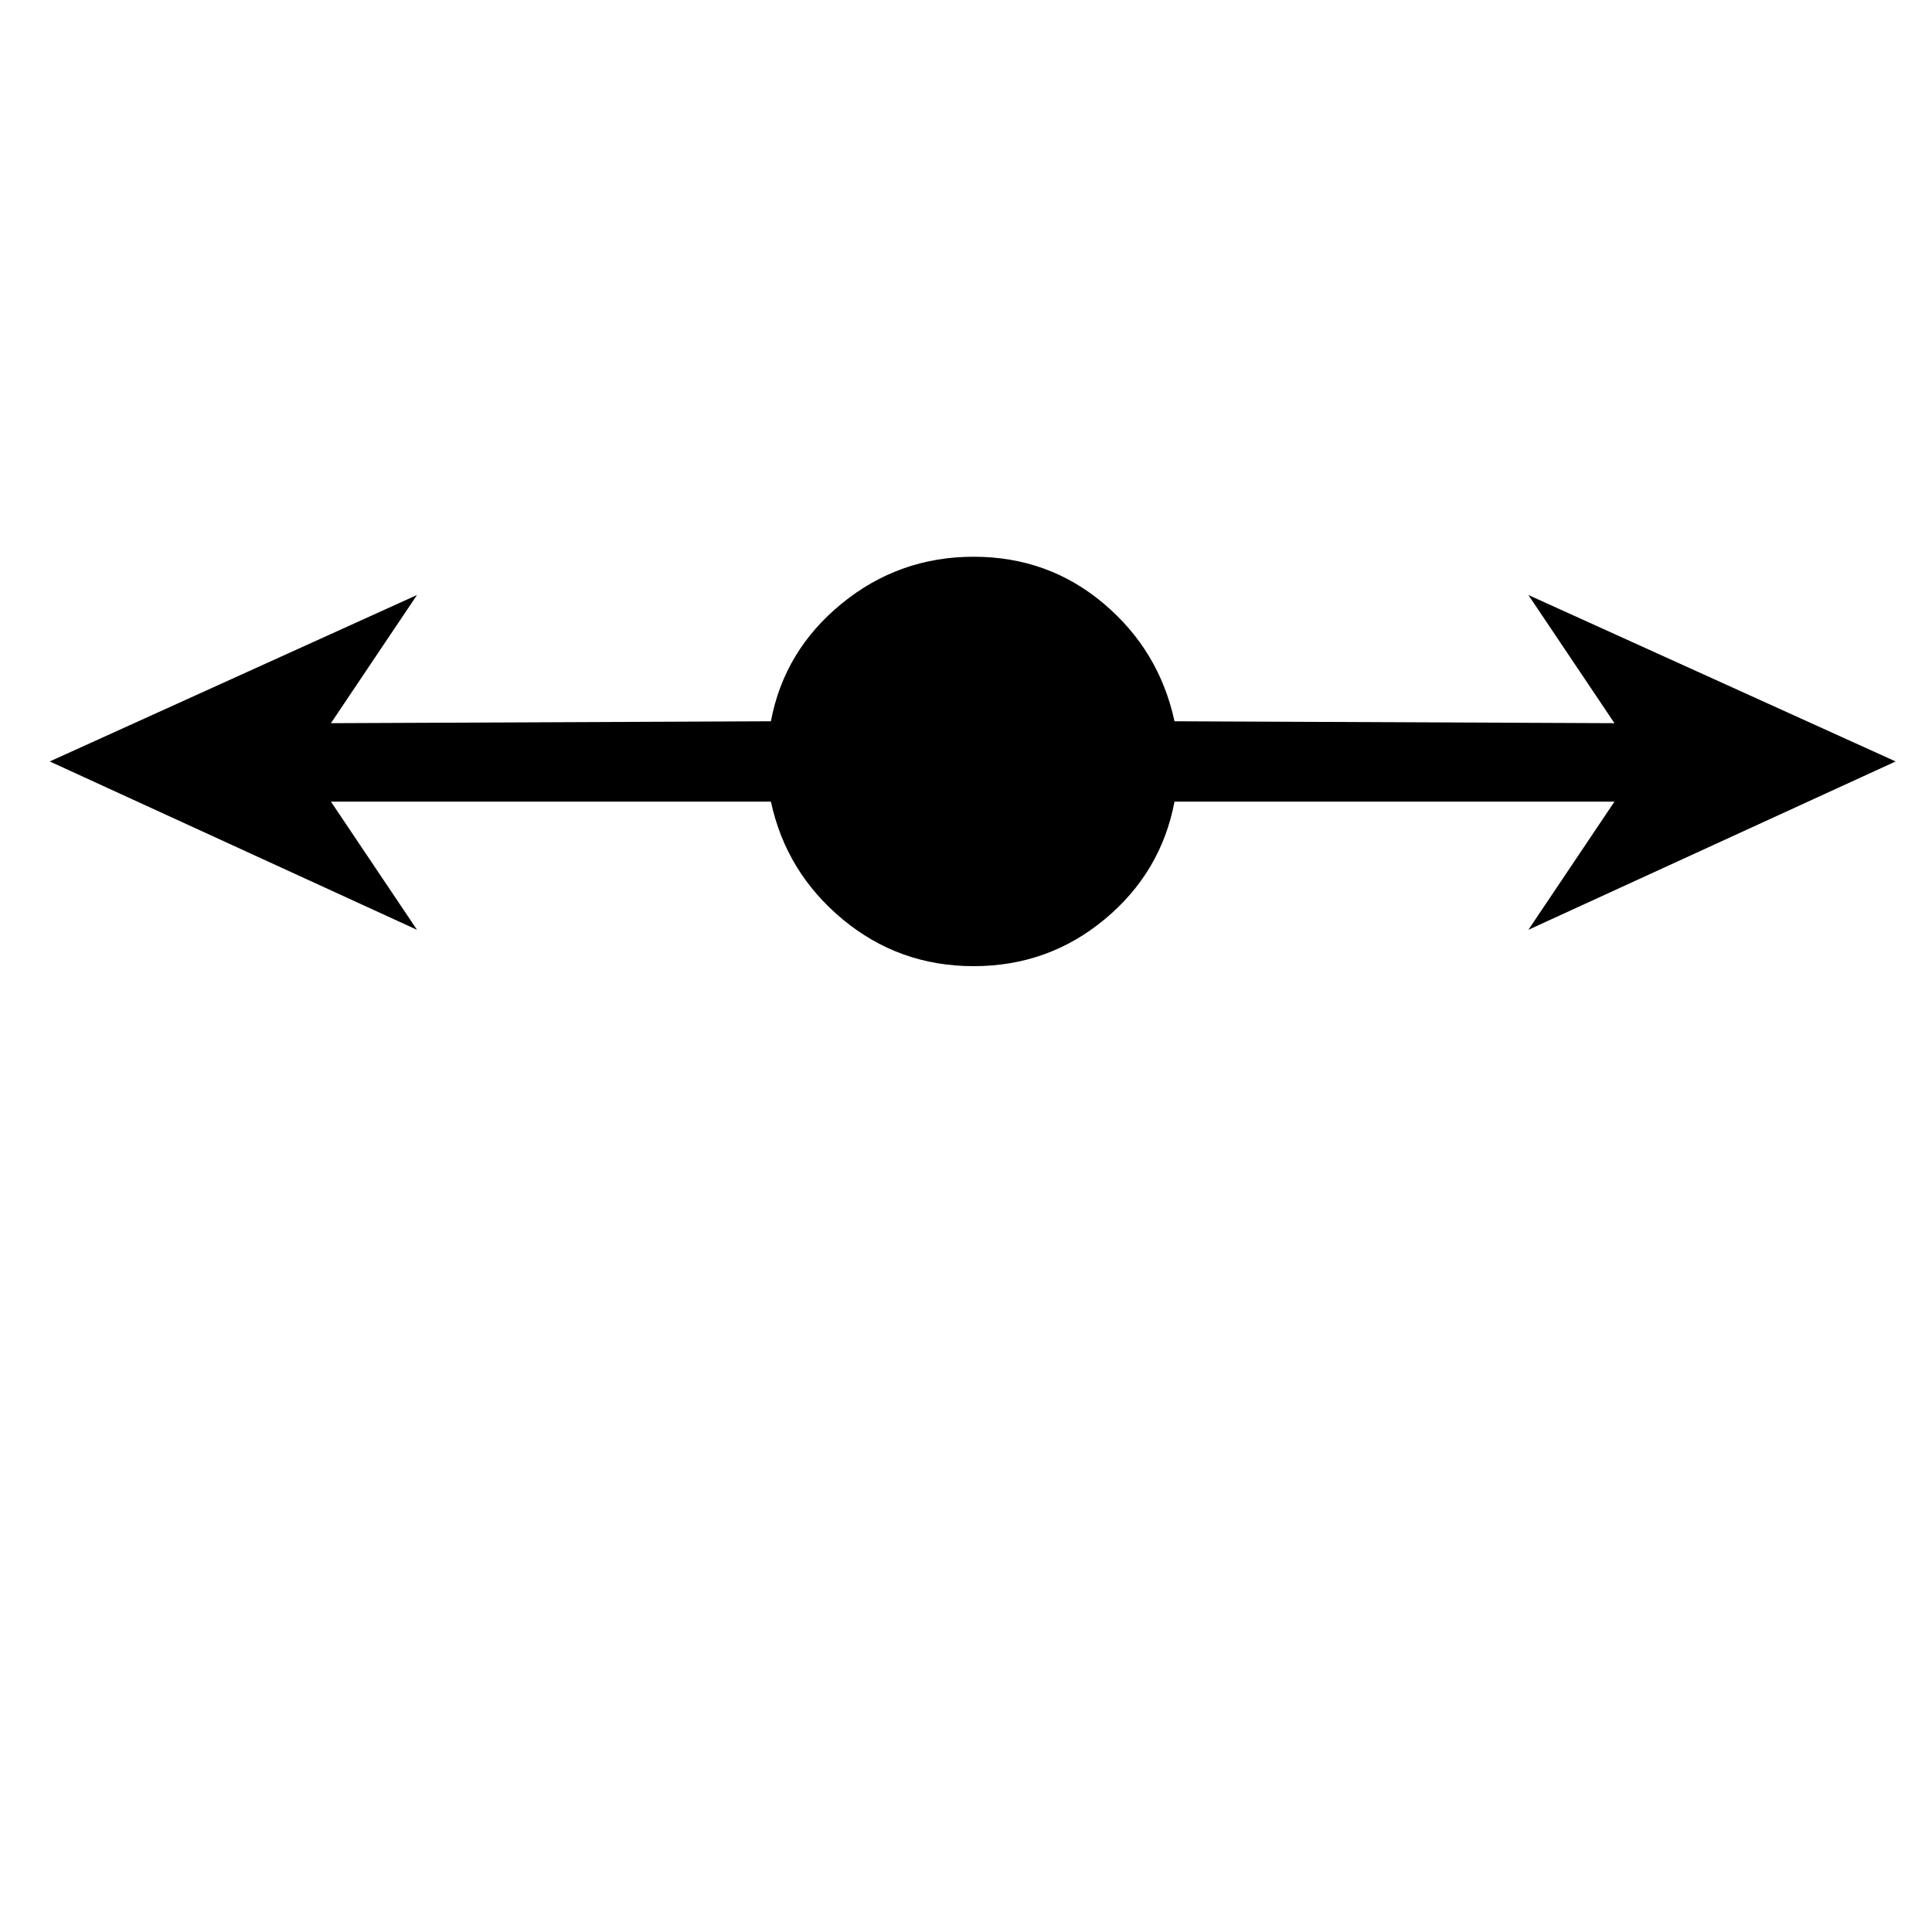 <?xml version="1.0" standalone="no"?>
<!DOCTYPE svg PUBLIC "-//W3C//DTD SVG 1.1//EN" "http://www.w3.org/Graphics/SVG/1.1/DTD/svg11.dtd" >
<svg xmlns="http://www.w3.org/2000/svg" xmlns:xlink="http://www.w3.org/1999/xlink" version="1.1" viewBox="-10 0 1010 1000">
   <path fill="currentColor"
d="M499 291c26 0 48.669 8.167 68.002 24.5s31.666 36.833 36.999 61.5l230 1l-45 -67l192 87l-192 88l45 -67h-230c-4.667 24.667 -16.834 45.167 -36.501 61.5s-42.5 24.5 -68.5 24.5s-48.833 -8.167 -68.5 -24.5s-32.167 -36.833 -37.5 -61.5h-230l45 67l-192 -88
l192 -87l-45 67l230 -1c4.667 -24.667 17 -45.167 37 -61.5s43 -24.5 69 -24.5z" />
</svg>

